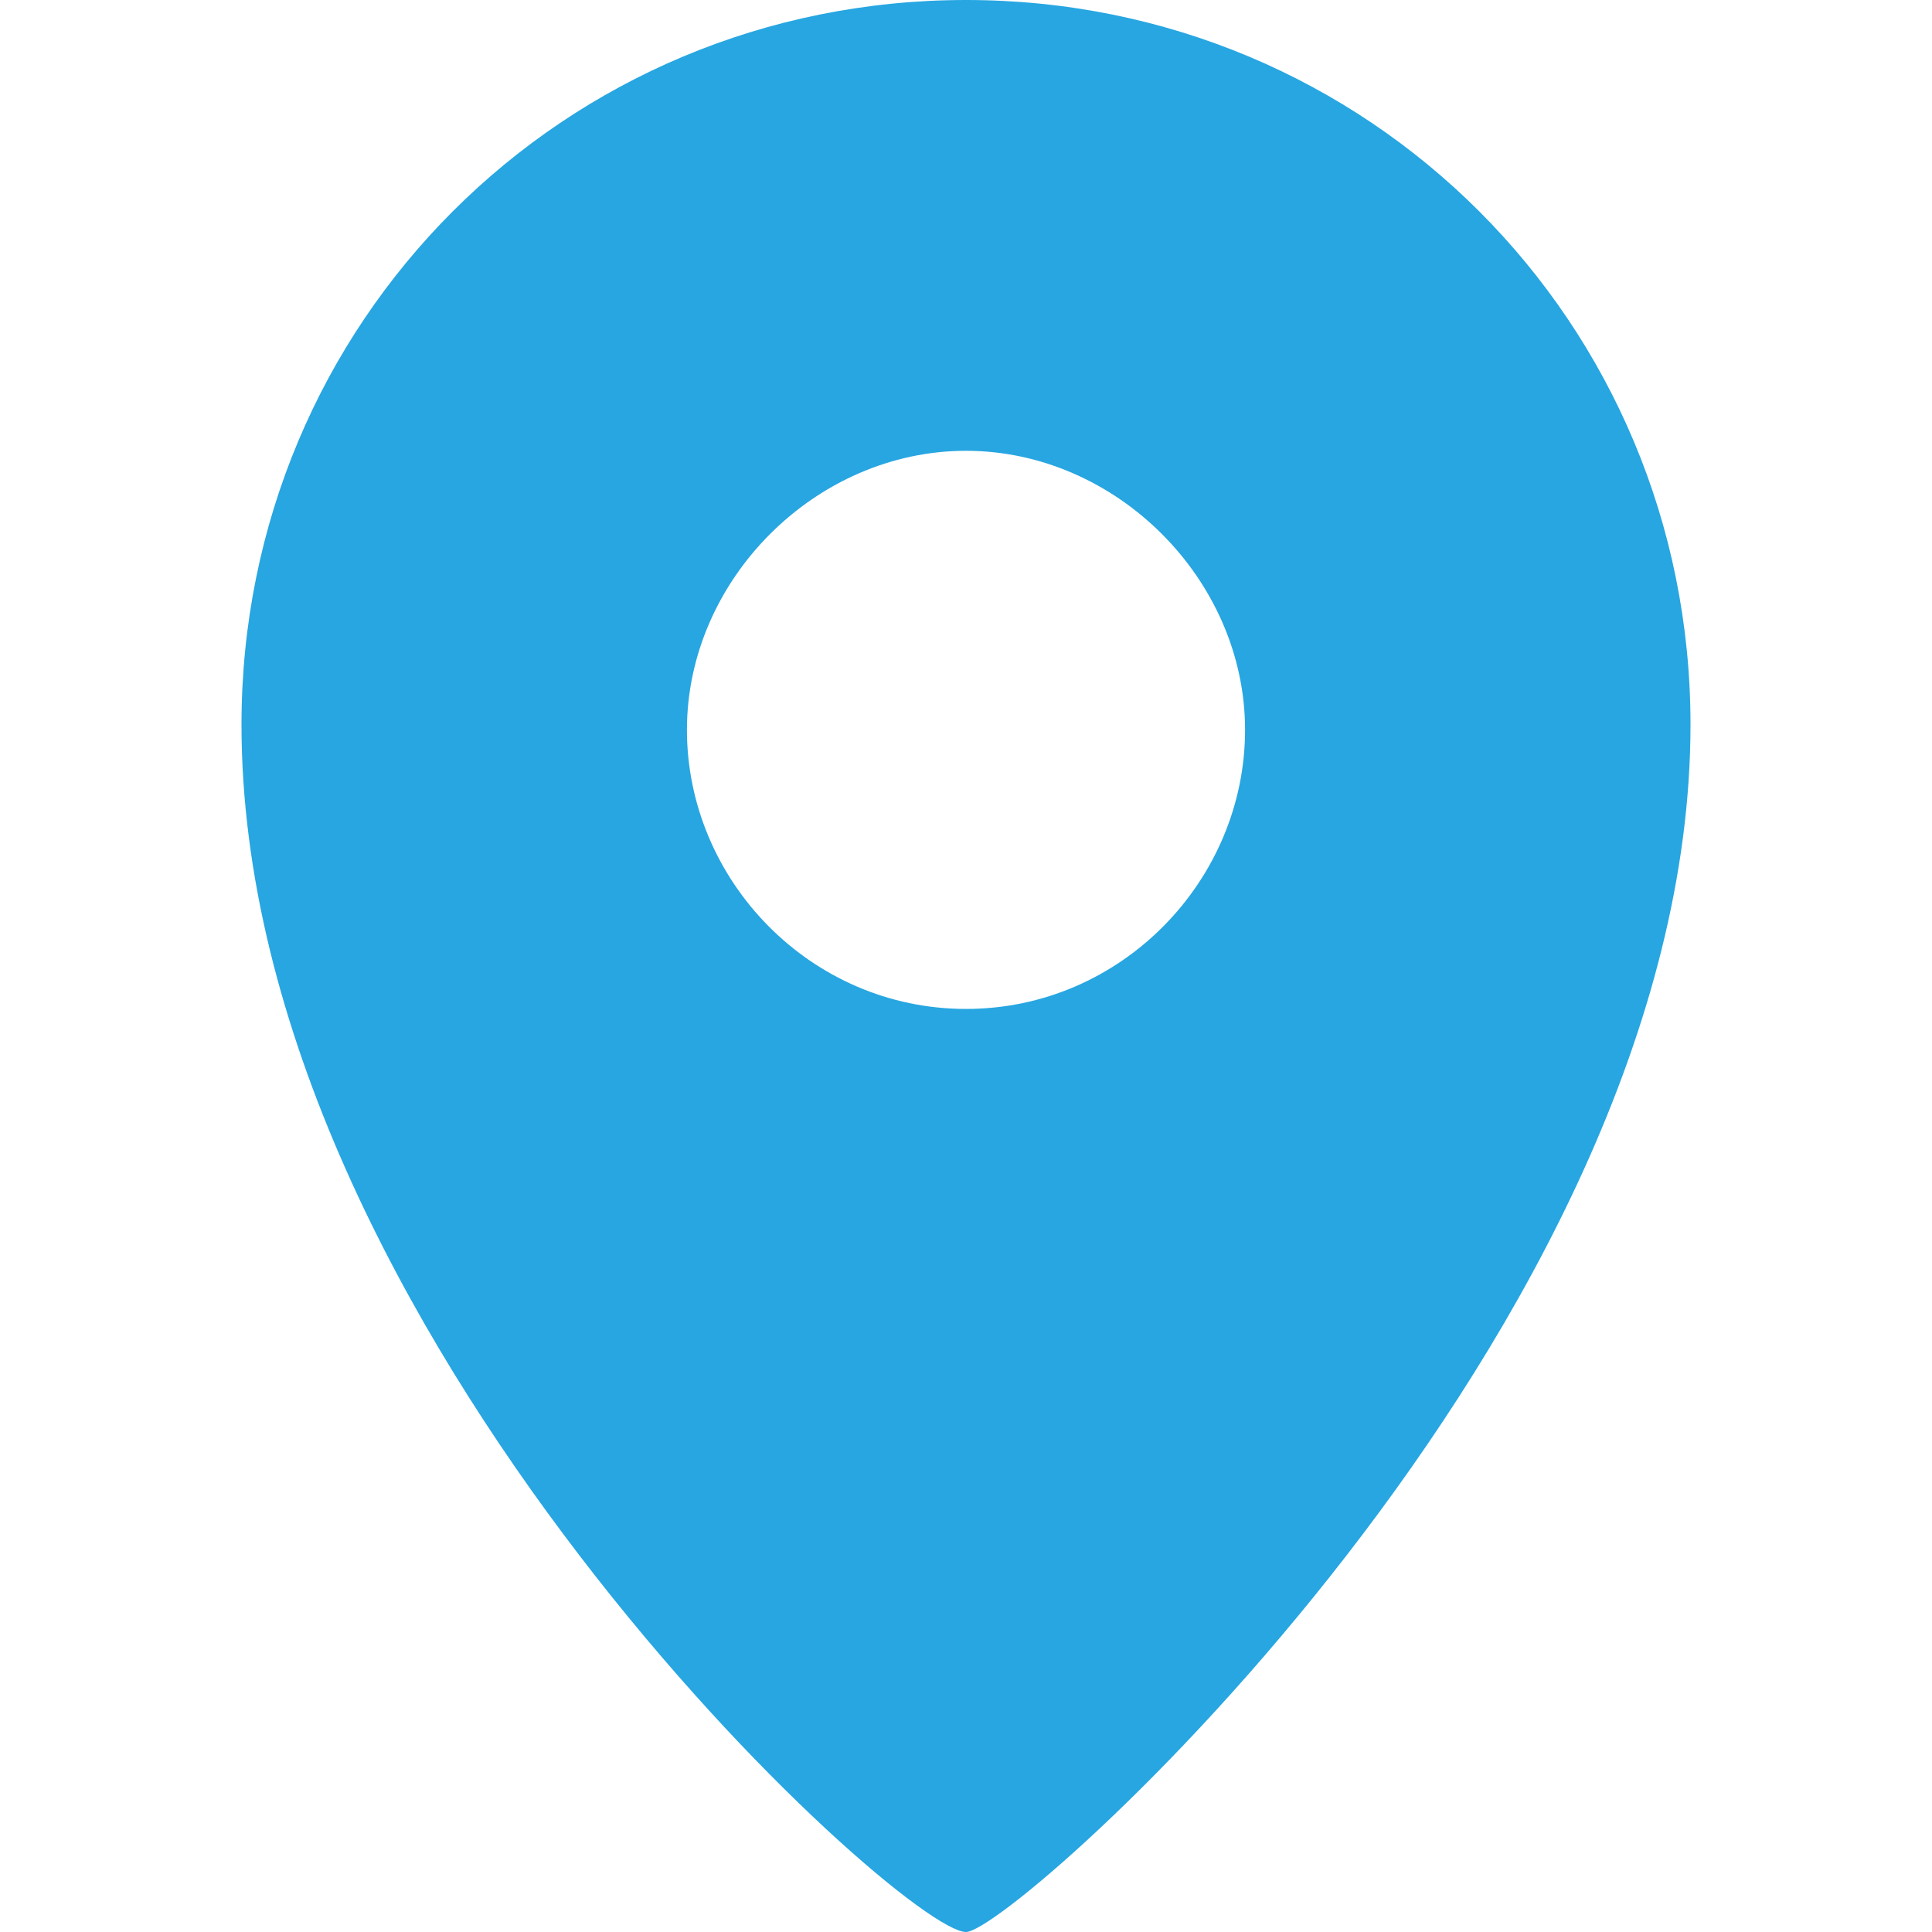 <?xml version="1.0" encoding="utf-8"?>
<!-- Generator: Adobe Illustrator 22.1.0, SVG Export Plug-In . SVG Version: 6.00 Build 0)  -->
<svg version="1.1" id="Слой_1" xmlns="http://www.w3.org/2000/svg" xmlns:xlink="http://www.w3.org/1999/xlink" x="0px" y="0px"
	 viewBox="0 0 36 36" style="enable-background:new 0 0 36 36;" xml:space="preserve">
<style type="text/css">
	.st0{fill:#27A6E1;}
</style>
<g id="ic_x5F_arrowBack_x0D__2">
</g>
<g id="ic_x5F_arrowDropDown_x0D_">
	<path id="XMLID_1633_" class="st0" d="M18,0C10.5,0,4.5,6,4.5,13.5C4.5,24.8,16.8,36,18,36c0.9,0,13.5-11.2,13.5-22.5
		C31.5,6,25.5,0,18,0z M18,18.8c-2.9,0-5.2-2.4-5.2-5.2s2.4-5.2,5.2-5.2s5.2,2.4,5.2,5.2S20.9,18.8,18,18.8z"/>
</g>
</svg>
